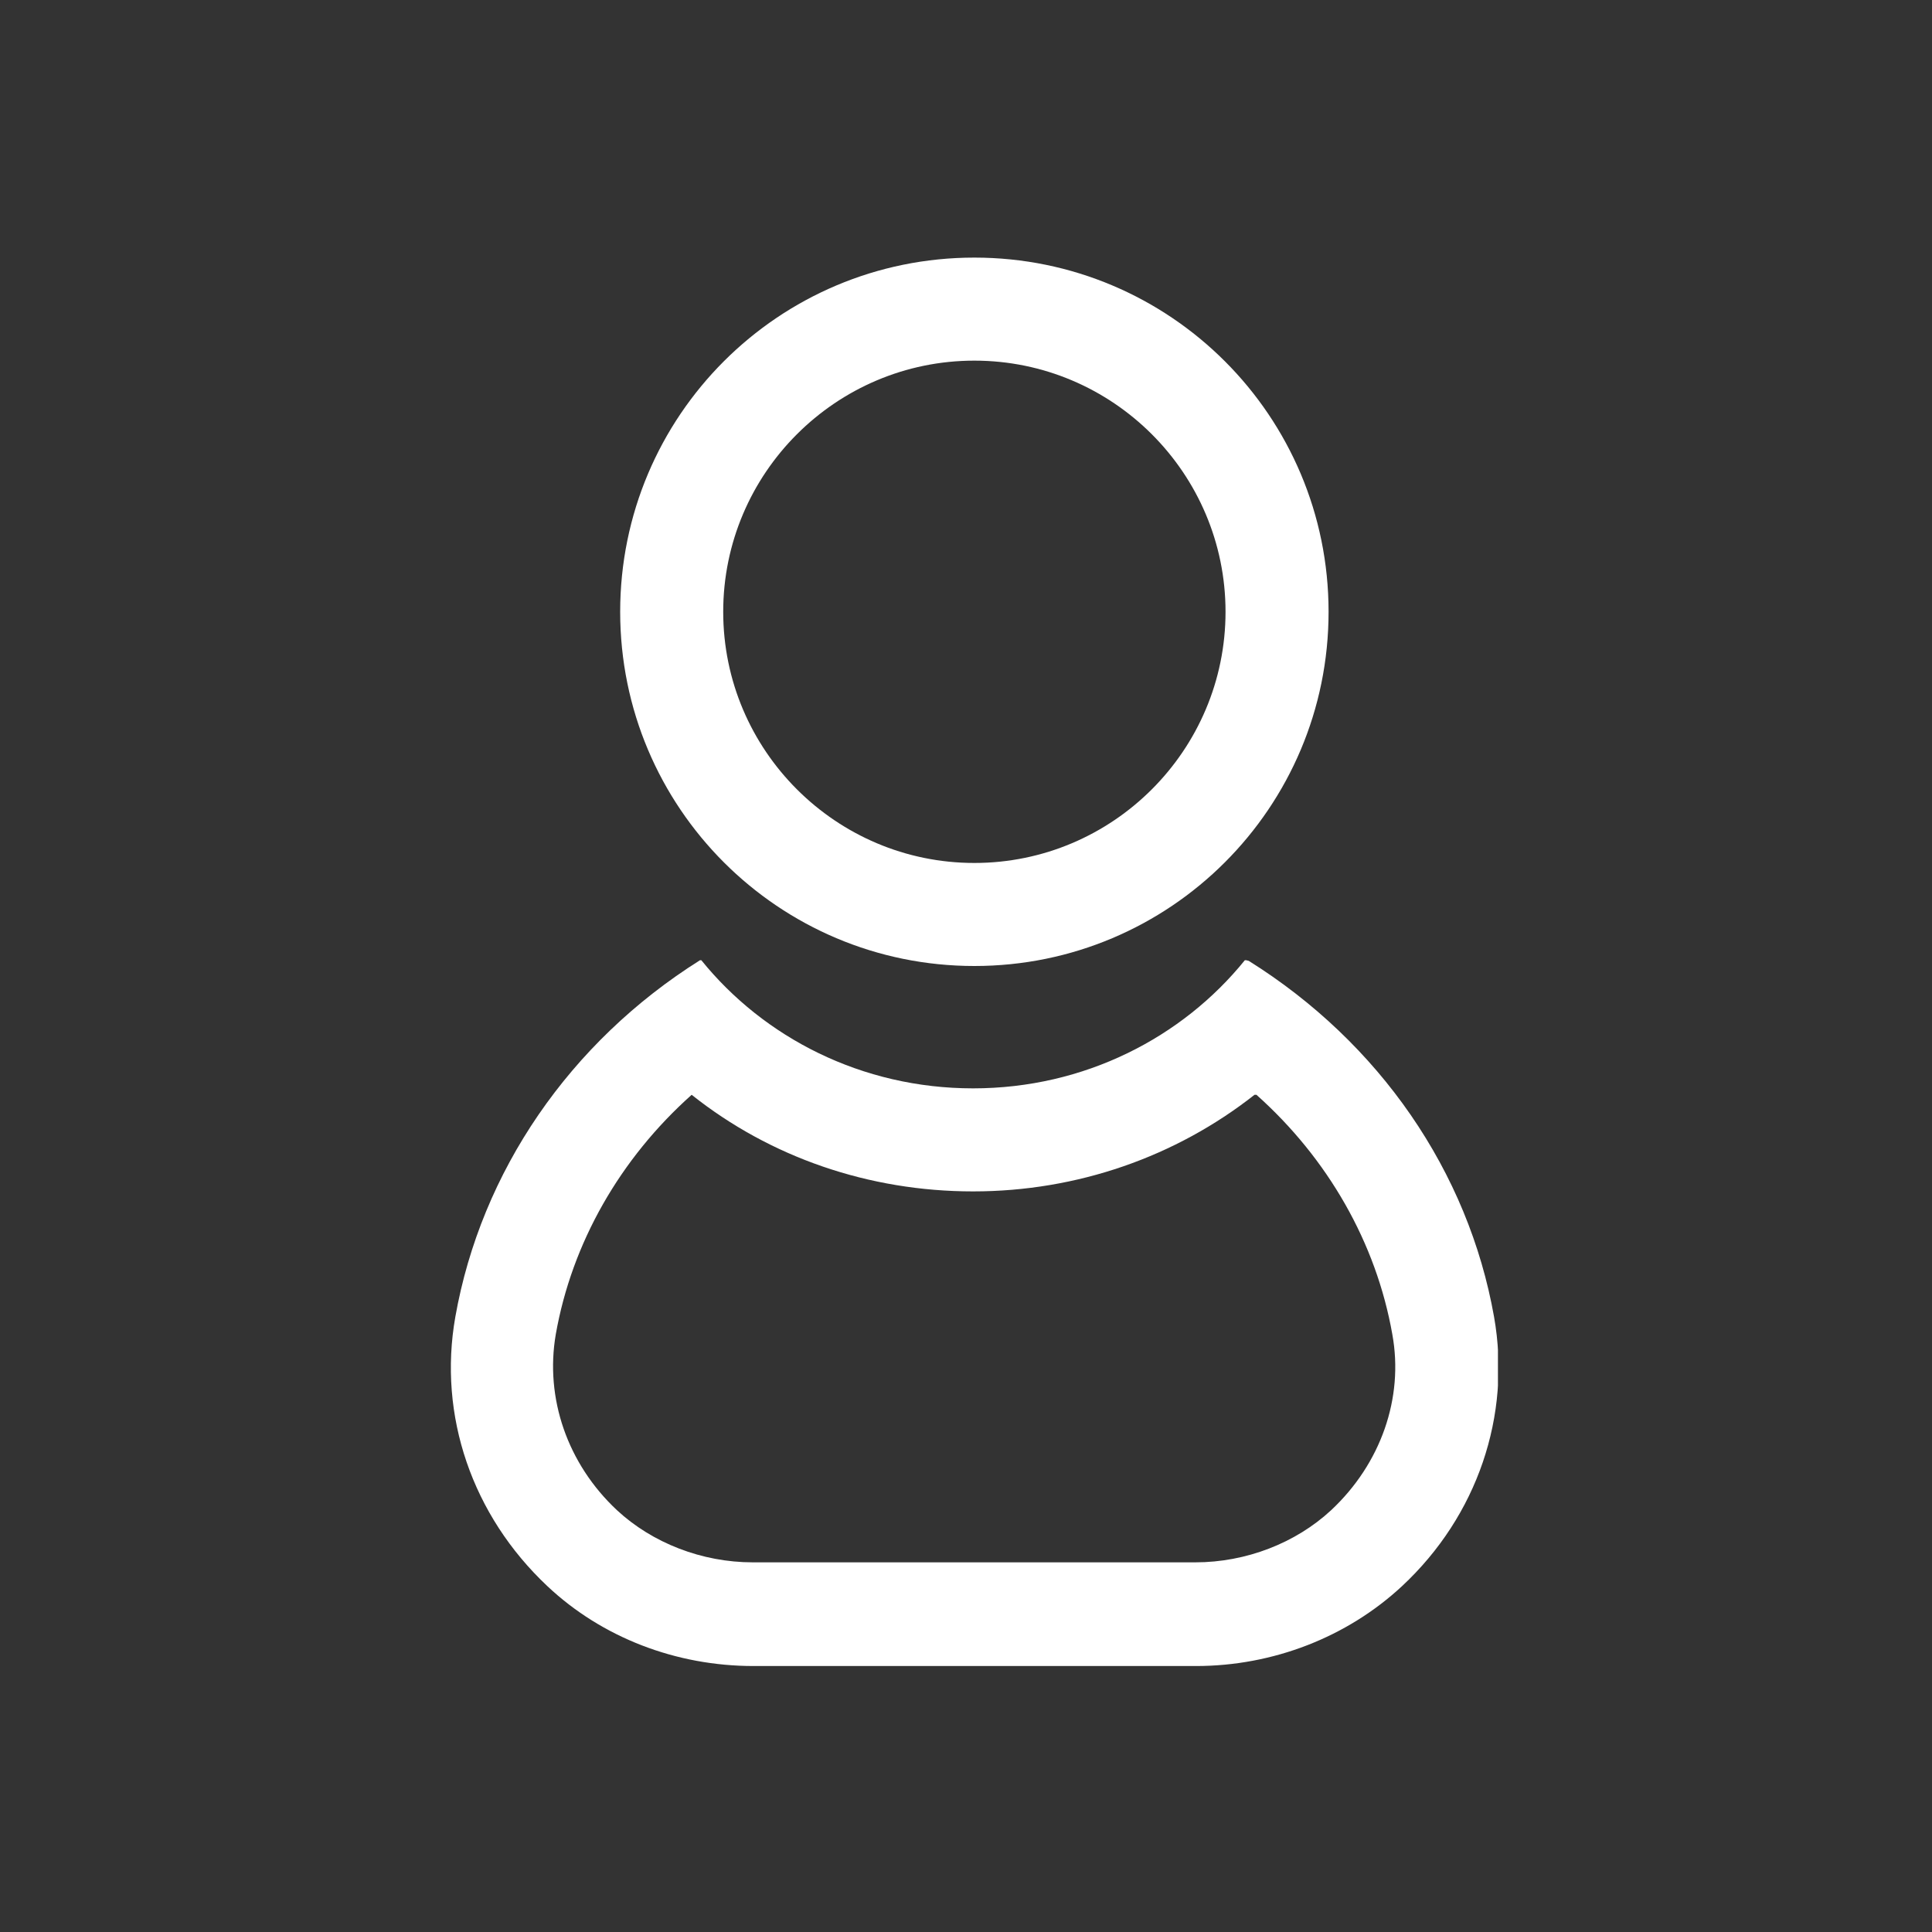<svg  viewBox="0 0 30 30" fill="none" xmlns="http://www.w3.org/2000/svg">
<rect x="0" y="0" width="30" height="30" fill="#333333" stroke="none"/>
<g clip-path="url(#clip0_2221_1571)">
<path d="M15.13 5.6C17.28 5.6 19.03 7.35 19.03 9.5C19.03 11.65 17.28 13.4 15.13 13.4C12.98 13.4 11.23 11.65 11.23 9.5C11.23 7.35 12.98 5.6 15.13 5.6ZM15.13 4C12.09 4 9.63 6.46 9.63 9.5C9.63 12.54 12.09 15 15.13 15C18.17 15 20.63 12.54 20.63 9.5C20.63 6.46 18.17 4 15.13 4Z" fill="white"/>
<path d="M19.51 17C20.62 17.99 21.37 19.3 21.62 20.72C21.8 21.71 21.44 22.73 20.67 23.45C20.12 23.96 19.35 24.26 18.56 24.26H11.69C10.9 24.26 10.13 23.96 9.58 23.45C8.81 22.73 8.46 21.71 8.63 20.72C8.88 19.3 9.63 17.99 10.74 17C11.96 17.97 13.49 18.5 15.11 18.5C16.73 18.5 18.26 17.96 19.48 17M19.35 14.91H19.33C18.36 16.11 16.84 16.9 15.11 16.9C13.38 16.9 11.86 16.11 10.89 14.91H10.87C8.85 16.18 7.47 18.19 7.07 20.45C6.8 21.98 7.33 23.53 8.5 24.63C9.35 25.43 10.5 25.87 11.7 25.87H18.57C19.77 25.87 20.92 25.42 21.77 24.63C22.94 23.54 23.47 21.98 23.2 20.45C22.8 18.19 21.42 16.19 19.39 14.92L19.35 14.91Z" fill="white"/>
</g>
<defs>
<clipPath id="clip0_2221_1571">
<rect width="16.26" height="21.87" fill="white" transform="translate(7 4)"/>
</clipPath>
</defs>
</svg>
